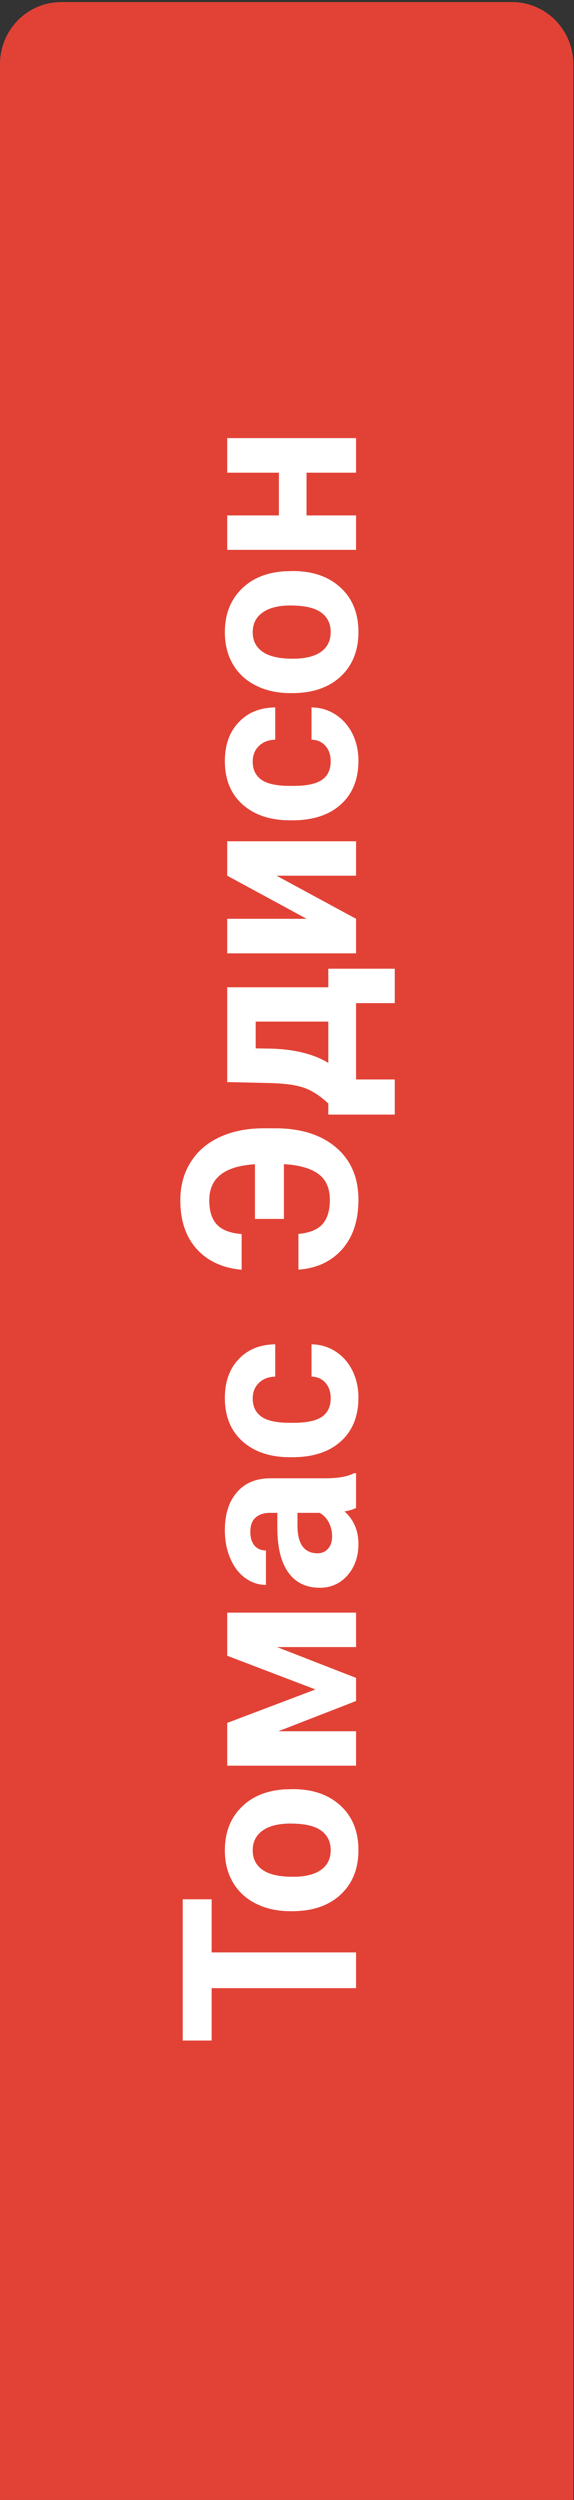 <svg width="113" height="492" viewBox="0 0 113 492" fill="none" xmlns="http://www.w3.org/2000/svg">
<rect x="0" y="0" width="113" height="492" fill="#333333" stroke="none"/>
<path d="M12.052 0.408H100.812C102.395 0.408 103.962 0.724 105.424 1.338C106.887 1.952 108.215 2.852 109.334 3.986C110.453 5.121 111.341 6.468 111.947 7.95C112.552 9.432 112.864 11.021 112.864 12.625V491.999H0V12.625C0 9.385 1.27 6.278 3.53 3.986C5.79 1.695 8.855 0.408 12.052 0.408Z" fill="#E24236"/>
<path d="M41.664 373.783L41.664 384.236L70.093 384.236L70.093 391.268L41.664 391.268L41.664 401.58L35.968 401.58L35.968 373.783L41.664 373.783ZM57.179 376.127C54.664 376.127 52.421 375.643 50.453 374.674C48.484 373.705 46.96 372.314 45.882 370.502C44.804 368.674 44.265 366.557 44.265 364.15C44.265 360.729 45.312 357.939 47.406 355.783C49.499 353.611 52.343 352.4 55.937 352.15L57.671 352.104C61.562 352.104 64.687 353.189 67.046 355.361C69.39 357.533 70.562 360.447 70.562 364.104C70.562 367.76 69.39 370.682 67.046 372.869C64.703 375.041 61.515 376.127 57.484 376.127L57.179 376.127ZM57.671 369.354C60.078 369.354 61.921 368.9 63.203 367.994C64.468 367.088 65.101 365.791 65.101 364.104C65.101 362.463 64.476 361.182 63.226 360.26C61.96 359.338 59.945 358.877 57.179 358.877C54.82 358.877 52.992 359.338 51.695 360.26C50.398 361.182 49.749 362.479 49.749 364.15C49.749 365.807 50.398 367.088 51.695 367.994C52.976 368.9 54.968 369.354 57.671 369.354ZM62.101 332.486L44.734 325.854L44.734 317.369L70.093 317.369L70.093 324.143L54.531 324.143L70.093 330.213L70.093 334.76L54.789 340.713L70.093 340.713L70.093 347.486L44.734 347.486L44.734 339.072L62.101 332.486ZM70.093 296.768C69.484 297.08 68.726 297.307 67.82 297.447C69.648 299.088 70.562 301.221 70.562 303.846C70.562 306.33 69.843 308.393 68.406 310.033C66.968 311.658 65.156 312.471 62.968 312.471C60.281 312.471 58.218 311.479 56.781 309.494C55.343 307.494 54.617 304.611 54.601 300.846L54.601 297.729L53.148 297.729C51.976 297.729 51.039 298.033 50.335 298.643C49.632 299.236 49.281 300.182 49.281 301.479C49.281 302.619 49.554 303.518 50.101 304.174C50.648 304.814 51.398 305.135 52.351 305.135L52.351 311.908C50.882 311.908 49.523 311.455 48.273 310.549C47.023 309.643 46.046 308.361 45.343 306.705C44.624 305.049 44.265 303.189 44.265 301.127C44.265 298.002 45.054 295.525 46.632 293.697C48.195 291.854 50.398 290.932 53.242 290.932L64.234 290.932C66.64 290.916 68.46 290.58 69.695 289.924L70.093 289.924L70.093 296.768ZM65.382 302.369C65.382 301.369 65.164 300.447 64.726 299.604C64.273 298.76 63.671 298.135 62.921 297.729L58.562 297.729L58.562 300.26C58.562 303.65 59.734 305.455 62.078 305.674L62.476 305.697C63.32 305.697 64.015 305.4 64.562 304.807C65.109 304.213 65.382 303.4 65.382 302.369ZM65.101 275.182C65.101 273.932 64.757 272.916 64.07 272.135C63.382 271.354 62.468 270.947 61.328 270.916L61.328 264.564C63.046 264.58 64.624 265.049 66.062 265.971C67.484 266.893 68.593 268.158 69.39 269.768C70.171 271.361 70.562 273.127 70.562 275.064C70.562 278.689 69.414 281.549 67.117 283.643C64.804 285.736 61.617 286.783 57.554 286.783L57.109 286.783C53.203 286.783 50.085 285.744 47.757 283.666C45.429 281.588 44.265 278.736 44.265 275.111C44.265 271.939 45.171 269.4 46.984 267.494C48.781 265.572 51.179 264.596 54.179 264.564L54.179 270.916C52.867 270.947 51.804 271.354 50.992 272.135C50.164 272.916 49.749 273.947 49.749 275.229C49.749 276.807 50.328 278.002 51.484 278.814C52.624 279.611 54.484 280.01 57.062 280.01L57.765 280.01C60.374 280.01 62.249 279.611 63.39 278.814C64.531 278.018 65.101 276.807 65.101 275.182ZM58.749 242.838C60.953 242.635 62.539 241.986 63.507 240.893C64.46 239.799 64.937 238.213 64.937 236.135C64.937 233.838 64.179 232.135 62.664 231.025C61.132 229.916 58.874 229.275 55.89 229.104L55.89 239.885L50.195 239.885L50.195 229.127C47.148 229.314 44.89 230.002 43.421 231.189C41.937 232.361 41.195 234.041 41.195 236.229C41.195 238.354 41.703 239.947 42.718 241.01C43.718 242.072 45.335 242.689 47.57 242.861L47.57 249.893C43.835 249.549 40.89 248.189 38.734 245.814C36.578 243.424 35.499 240.229 35.499 236.229C35.499 233.385 36.171 230.893 37.515 228.752C38.843 226.596 40.757 224.939 43.257 223.783C45.742 222.627 48.64 222.049 51.953 222.049L54.179 222.049C59.21 222.049 63.203 223.307 66.156 225.822C69.093 228.322 70.562 231.76 70.562 236.135C70.562 240.166 69.499 243.4 67.374 245.838C65.234 248.26 62.359 249.604 58.749 249.869L58.749 242.838ZM64.632 217.174C63.007 215.643 61.398 214.604 59.804 214.057C58.21 213.51 55.953 213.205 53.031 213.143L44.734 212.955L44.734 194.299L64.632 194.299L64.632 190.643L77.71 190.643L77.71 197.416L70.093 197.416L70.093 212.439L77.71 212.439L77.71 219.354L64.632 219.354L64.632 217.174ZM64.632 209.182L64.632 201.049L50.335 201.049L50.335 206.322L53.382 206.369C58.039 206.51 61.789 207.447 64.632 209.182ZM44.734 172.338L44.734 165.564L70.093 165.564L70.093 172.338L54.437 172.338L70.093 180.822L70.093 187.619L44.734 187.619L44.734 180.822L60.367 180.822L44.734 172.338ZM65.101 149.838C65.101 148.588 64.757 147.572 64.07 146.791C63.382 146.01 62.468 145.604 61.328 145.572L61.328 139.221C63.046 139.236 64.624 139.705 66.062 140.627C67.484 141.549 68.593 142.814 69.39 144.424C70.171 146.018 70.562 147.783 70.562 149.721C70.562 153.346 69.414 156.205 67.117 158.299C64.804 160.393 61.617 161.439 57.554 161.439L57.109 161.439C53.203 161.439 50.085 160.4 47.757 158.322C45.429 156.244 44.265 153.393 44.265 149.768C44.265 146.596 45.171 144.057 46.984 142.15C48.781 140.229 51.179 139.252 54.179 139.221L54.179 145.572C52.867 145.604 51.804 146.01 50.992 146.791C50.164 147.572 49.749 148.604 49.749 149.885C49.749 151.463 50.328 152.658 51.484 153.471C52.624 154.268 54.484 154.666 57.062 154.666L57.765 154.666C60.374 154.666 62.249 154.268 63.39 153.471C64.531 152.674 65.101 151.463 65.101 149.838ZM57.179 136.408C54.664 136.408 52.421 135.924 50.453 134.955C48.484 133.986 46.96 132.596 45.882 130.783C44.804 128.955 44.265 126.838 44.265 124.432C44.265 121.01 45.312 118.221 47.406 116.064C49.499 113.893 52.343 112.682 55.937 112.432L57.671 112.385C61.562 112.385 64.687 113.471 67.046 115.643C69.39 117.814 70.562 120.729 70.562 124.385C70.562 128.041 69.39 130.963 67.046 133.15C64.703 135.322 61.515 136.408 57.484 136.408L57.179 136.408ZM57.671 129.635C60.078 129.635 61.921 129.182 63.203 128.275C64.468 127.369 65.101 126.072 65.101 124.385C65.101 122.744 64.476 121.463 63.226 120.541C61.96 119.619 59.945 119.158 57.179 119.158C54.82 119.158 52.992 119.619 51.695 120.541C50.398 121.463 49.749 122.76 49.749 124.432C49.749 126.088 50.398 127.369 51.695 128.275C52.976 129.182 54.968 129.635 57.671 129.635ZM70.093 86.228L70.093 93.025L60.343 93.025L60.343 101.439L70.093 101.439L70.093 108.213L44.734 108.213L44.734 101.439L54.906 101.439L54.906 93.025L44.734 93.025L44.734 86.228L70.093 86.228Z" fill="white"/>
</svg>

